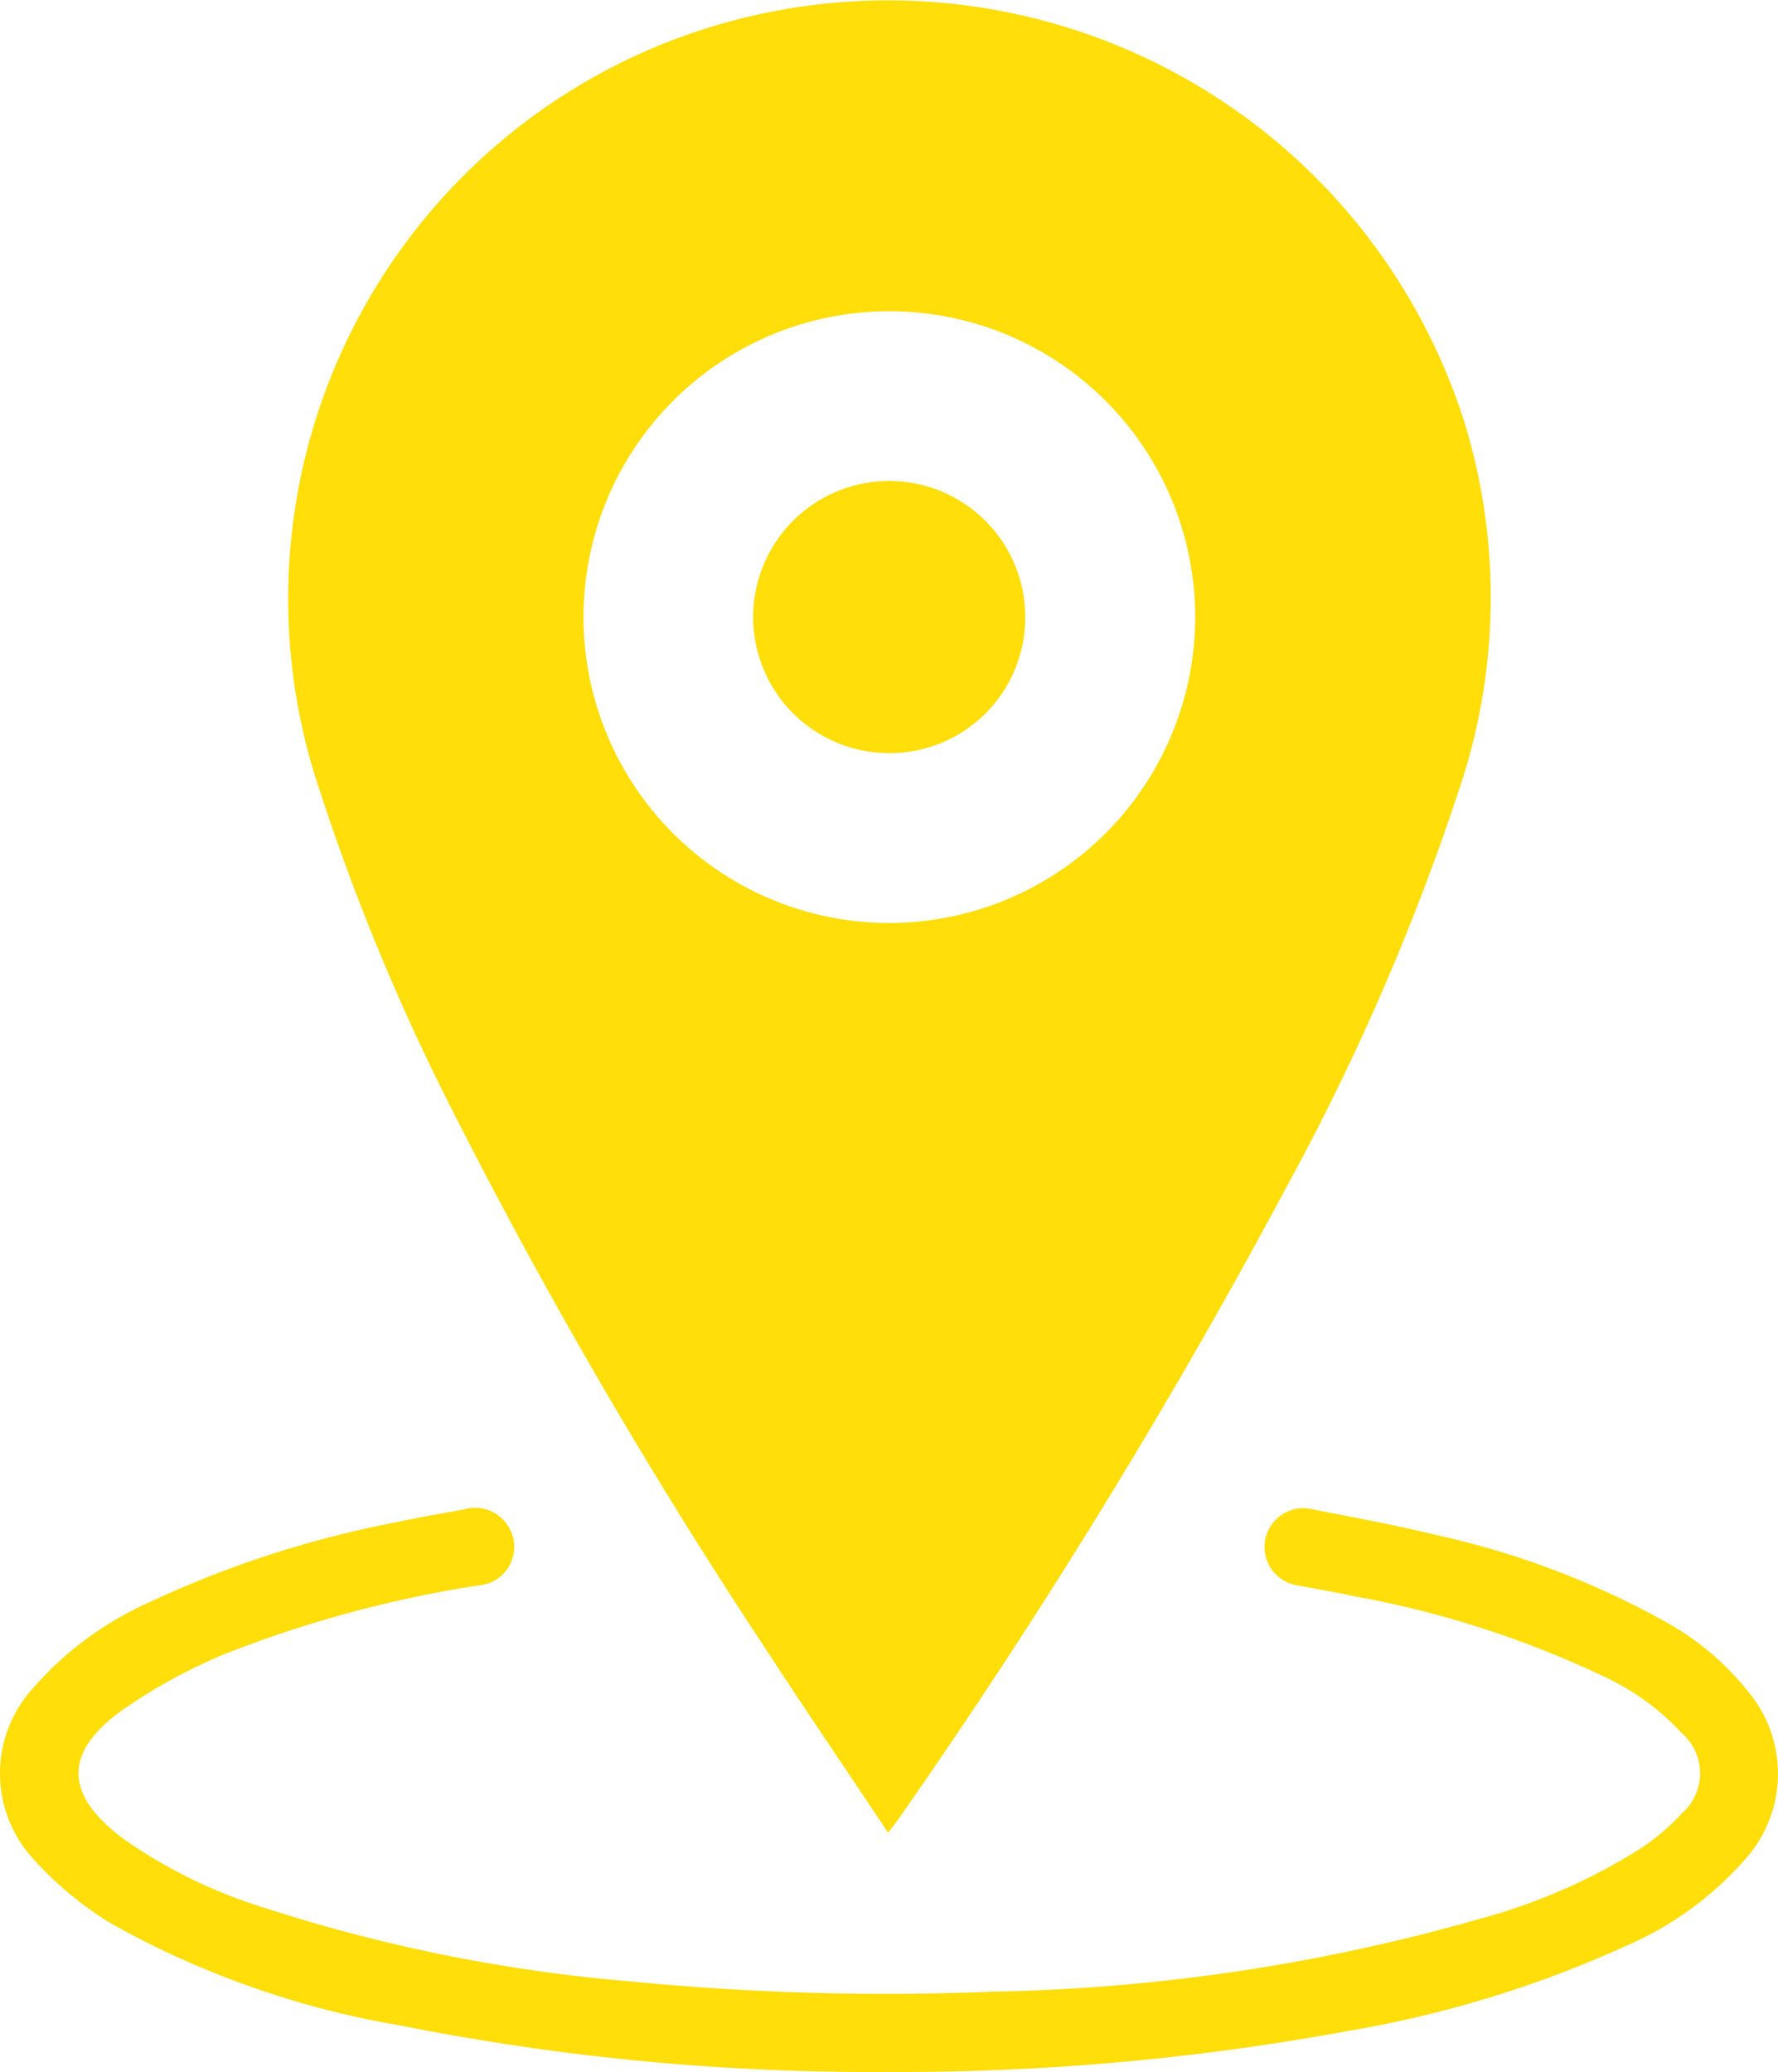 <svg id="Group_1198" data-name="Group 1198" xmlns="http://www.w3.org/2000/svg" width="22.219" height="25.89" viewBox="0 0 22.219 25.89">
  <path id="Path_665" data-name="Path 665" d="M236.162,278.288c-.532-.8-1.054-1.565-1.56-2.343a67.375,67.375,0,0,1-3.958-6.827,27.717,27.717,0,0,1-1.658-4.082,7.475,7.475,0,0,1,5.067-9.343,7.555,7.555,0,0,1,9.326,5.018,7.478,7.478,0,0,1-.079,4.536,29.831,29.831,0,0,1-2.125,4.91,78.024,78.024,0,0,1-4.893,7.974C236.252,278.173,236.219,278.214,236.162,278.288ZM240,263.121a3.822,3.822,0,1,0-3.84,3.8A3.826,3.826,0,0,0,240,263.121Z" transform="translate(-225.064 -255.388)" fill="#ffde0a"/>
  <path id="Path_666" data-name="Path 666" d="M215.688,388.909a30.161,30.161,0,0,1-6.112-.581,11.2,11.2,0,0,1-3.621-1.279,4.327,4.327,0,0,1-.944-.78A1.581,1.581,0,0,1,205,384.1a4.185,4.185,0,0,1,1.427-1.053,13.014,13.014,0,0,1,3.067-1c.291-.063.585-.113.878-.167a.489.489,0,0,1,.621.383.481.481,0,0,1-.435.566,14.853,14.853,0,0,0-3.167.855,6.82,6.82,0,0,0-1.282.7c-.746.532-.729,1.059,0,1.606a6.221,6.221,0,0,0,1.722.852,20.266,20.266,0,0,0,4.613.935,32.868,32.868,0,0,0,4.537.129,23.727,23.727,0,0,0,6.133-.923,7.325,7.325,0,0,0,1.955-.861,2.876,2.876,0,0,0,.529-.449.663.663,0,0,0,0-.991,3.107,3.107,0,0,0-.991-.719,12.393,12.393,0,0,0-3.086-.994c-.239-.051-.48-.092-.719-.138a.485.485,0,1,1,.181-.951c.508.1,1.019.193,1.522.316a10.536,10.536,0,0,1,2.85,1.07,3.479,3.479,0,0,1,1.074.9,1.6,1.6,0,0,1-.047,2.088,4.176,4.176,0,0,1-1.476,1.075,14.009,14.009,0,0,1-3.474,1.066A30.971,30.971,0,0,1,215.688,388.909Z" transform="translate(-204.575 -363.02)" fill="#ffde0a"/>
  <path id="Path_667" data-name="Path 667" d="M269.436,299.149a1.7,1.7,0,1,1,1.7-1.69A1.693,1.693,0,0,1,269.436,299.149Z" transform="translate(-258.324 -289.739)" fill="#ffde0a"/>
</svg>
